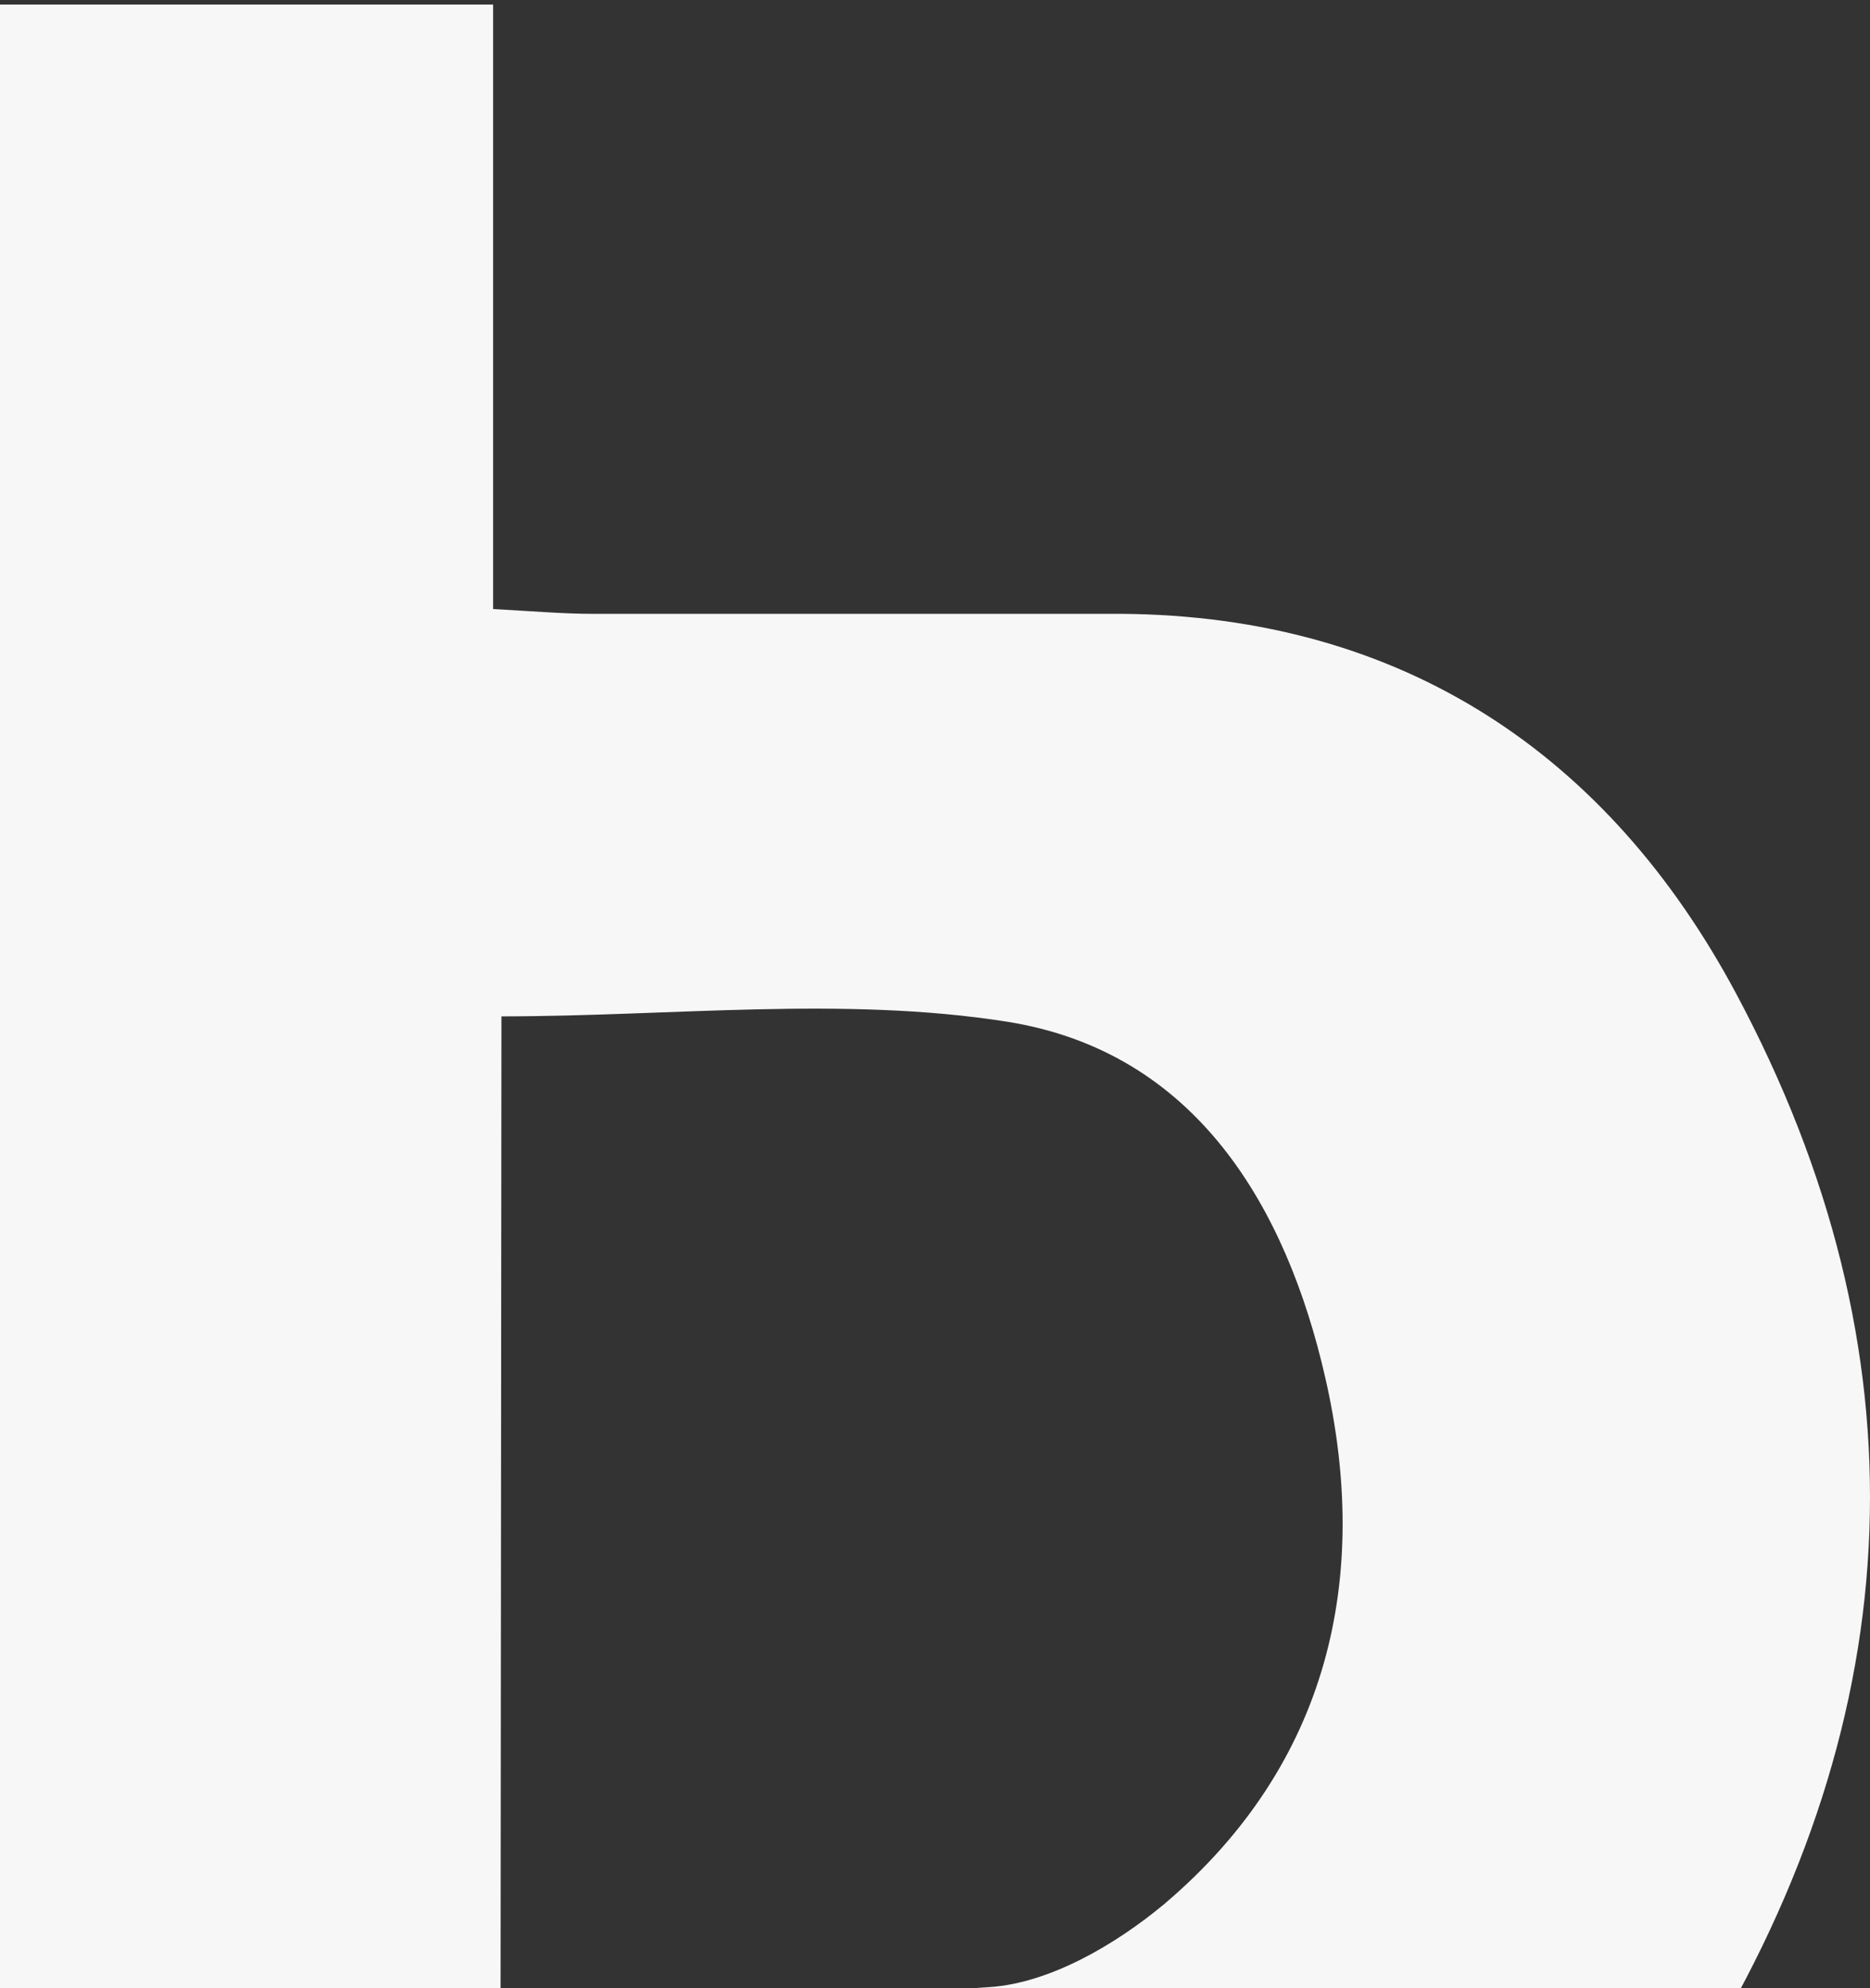 <svg width="382" height="406" fill="none" xmlns="http://www.w3.org/2000/svg"><rect width="100%" height="100%" fill="#333333" stroke="none"/><path d="M0 .932h100.732V124.38c7.875.418 14.188.976 20.218.976h107.897c58.063.349 99.846 29.145 125.703 77.361 39.229 73.212 36.107 147.295-7.413 218.137-26.035 42.358-63.845 66.936-116.8 66.239-69.555-1.046-139.146-.279-208.736-.279H0V.932zm102.258 405.664c34.511 0 67.391 1.534 100.058-.802 12.237-.872 25.573-8.681 35.469-16.909 33.731-28.552 42.28-66.727 32.951-107.482-7.945-34.863-26.424-66.658-65.086-72.759-33.412-5.264-68.384-1.08-103.215-1.08l-.177 199.032z" fill="#F7F7F7"/></svg>